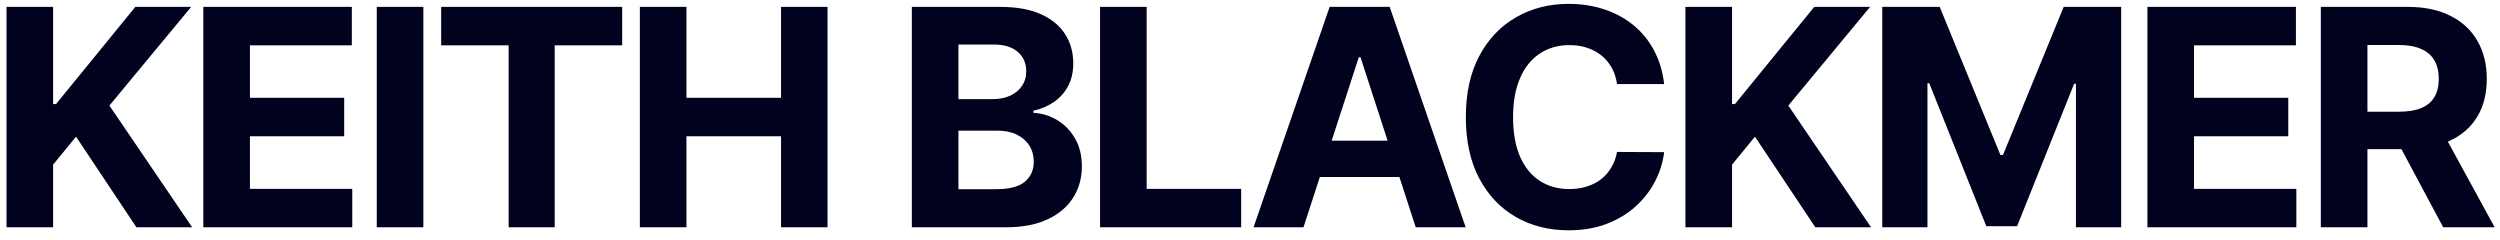 <svg width="198" height="19" viewBox="0 0 198 19" fill="none" xmlns="http://www.w3.org/2000/svg">
<path d="M0.517 18V0.545H4.207V8.241H4.438L10.719 0.545H15.142L8.665 8.361L15.219 18H10.804L6.023 10.824L4.207 13.04V18H0.517ZM16.104 18V0.545H27.865V3.588H19.794V7.747H27.26V10.79H19.794V14.957H27.899V18H16.104ZM33.53 0.545V18H29.839V0.545H33.53ZM34.941 3.588V0.545H49.276V3.588H43.932V18H40.285V3.588H34.941ZM50.677 18V0.545H54.367V7.747H61.859V0.545H65.541V18H61.859V10.79H54.367V18H50.677ZM72.218 18V0.545H79.207C80.491 0.545 81.562 0.736 82.42 1.116C83.278 1.497 83.922 2.026 84.354 2.702C84.786 3.372 85.002 4.145 85.002 5.02C85.002 5.702 84.866 6.301 84.593 6.818C84.32 7.33 83.945 7.75 83.468 8.08C82.996 8.403 82.457 8.634 81.849 8.77V8.94C82.513 8.969 83.136 9.156 83.715 9.503C84.3 9.849 84.775 10.335 85.138 10.96C85.502 11.579 85.684 12.318 85.684 13.176C85.684 14.102 85.454 14.929 84.993 15.656C84.539 16.378 83.866 16.949 82.974 17.369C82.082 17.79 80.982 18 79.675 18H72.218ZM75.908 14.983H78.917C79.945 14.983 80.695 14.787 81.167 14.395C81.638 13.997 81.874 13.469 81.874 12.81C81.874 12.327 81.758 11.901 81.525 11.531C81.292 11.162 80.96 10.872 80.528 10.662C80.102 10.452 79.593 10.347 79.002 10.347H75.908V14.983ZM75.908 7.849H78.644C79.15 7.849 79.599 7.761 79.991 7.585C80.388 7.403 80.701 7.148 80.928 6.818C81.161 6.489 81.278 6.094 81.278 5.634C81.278 5.003 81.053 4.494 80.604 4.108C80.161 3.722 79.531 3.528 78.712 3.528H75.908V7.849ZM87.125 18V0.545H90.816V14.957H98.299V18H87.125ZM103.236 18H99.282L105.307 0.545H110.063L116.08 18H112.125L107.753 4.534H107.617L103.236 18ZM102.989 11.139H112.33V14.02H102.989V11.139ZM131.801 6.656H128.068C128 6.173 127.861 5.744 127.65 5.369C127.44 4.989 127.17 4.665 126.841 4.398C126.511 4.131 126.131 3.926 125.699 3.784C125.273 3.642 124.81 3.571 124.31 3.571C123.406 3.571 122.619 3.795 121.949 4.244C121.278 4.688 120.758 5.335 120.389 6.188C120.02 7.034 119.835 8.062 119.835 9.273C119.835 10.517 120.02 11.562 120.389 12.409C120.764 13.256 121.287 13.895 121.957 14.327C122.628 14.758 123.403 14.974 124.284 14.974C124.778 14.974 125.236 14.909 125.656 14.778C126.082 14.648 126.46 14.457 126.79 14.207C127.119 13.952 127.392 13.642 127.608 13.278C127.829 12.915 127.983 12.5 128.068 12.034L131.801 12.051C131.704 12.852 131.463 13.625 131.077 14.369C130.696 15.108 130.182 15.77 129.534 16.355C128.892 16.935 128.125 17.395 127.233 17.736C126.347 18.071 125.344 18.239 124.224 18.239C122.668 18.239 121.275 17.886 120.048 17.182C118.827 16.477 117.861 15.457 117.15 14.122C116.446 12.787 116.094 11.171 116.094 9.273C116.094 7.369 116.452 5.75 117.168 4.415C117.883 3.08 118.855 2.062 120.082 1.364C121.31 0.659 122.69 0.307 124.224 0.307C125.236 0.307 126.173 0.449 127.037 0.733C127.906 1.017 128.676 1.432 129.347 1.977C130.017 2.517 130.562 3.179 130.983 3.963C131.409 4.747 131.682 5.645 131.801 6.656ZM133.487 18V0.545H137.178V8.241H137.408L143.689 0.545H148.112L141.635 8.361L148.189 18H143.774L138.993 10.824L137.178 13.04V18H133.487ZM149.074 0.545H153.625L158.432 12.273H158.637L163.444 0.545H167.995V18H164.415V6.639H164.27L159.753 17.915H157.316L152.799 6.597H152.654V18H149.074V0.545ZM170.075 18V0.545H181.837V3.588H173.766V7.747H181.231V10.79H173.766V14.957H181.871V18H170.075ZM183.81 18V0.545H190.697C192.015 0.545 193.14 0.781 194.072 1.253C195.009 1.719 195.722 2.381 196.211 3.239C196.705 4.091 196.953 5.094 196.953 6.247C196.953 7.406 196.703 8.403 196.203 9.239C195.703 10.068 194.978 10.704 194.029 11.148C193.086 11.591 191.944 11.812 190.603 11.812H185.992V8.847H190.007C190.711 8.847 191.296 8.75 191.762 8.557C192.228 8.364 192.575 8.074 192.802 7.688C193.035 7.301 193.151 6.821 193.151 6.247C193.151 5.668 193.035 5.179 192.802 4.781C192.575 4.384 192.225 4.082 191.754 3.878C191.288 3.668 190.7 3.562 189.989 3.562H187.501V18H183.81ZM193.237 10.057L197.575 18H193.501L189.257 10.057H193.237Z" fill="#01021D"/>
</svg>
